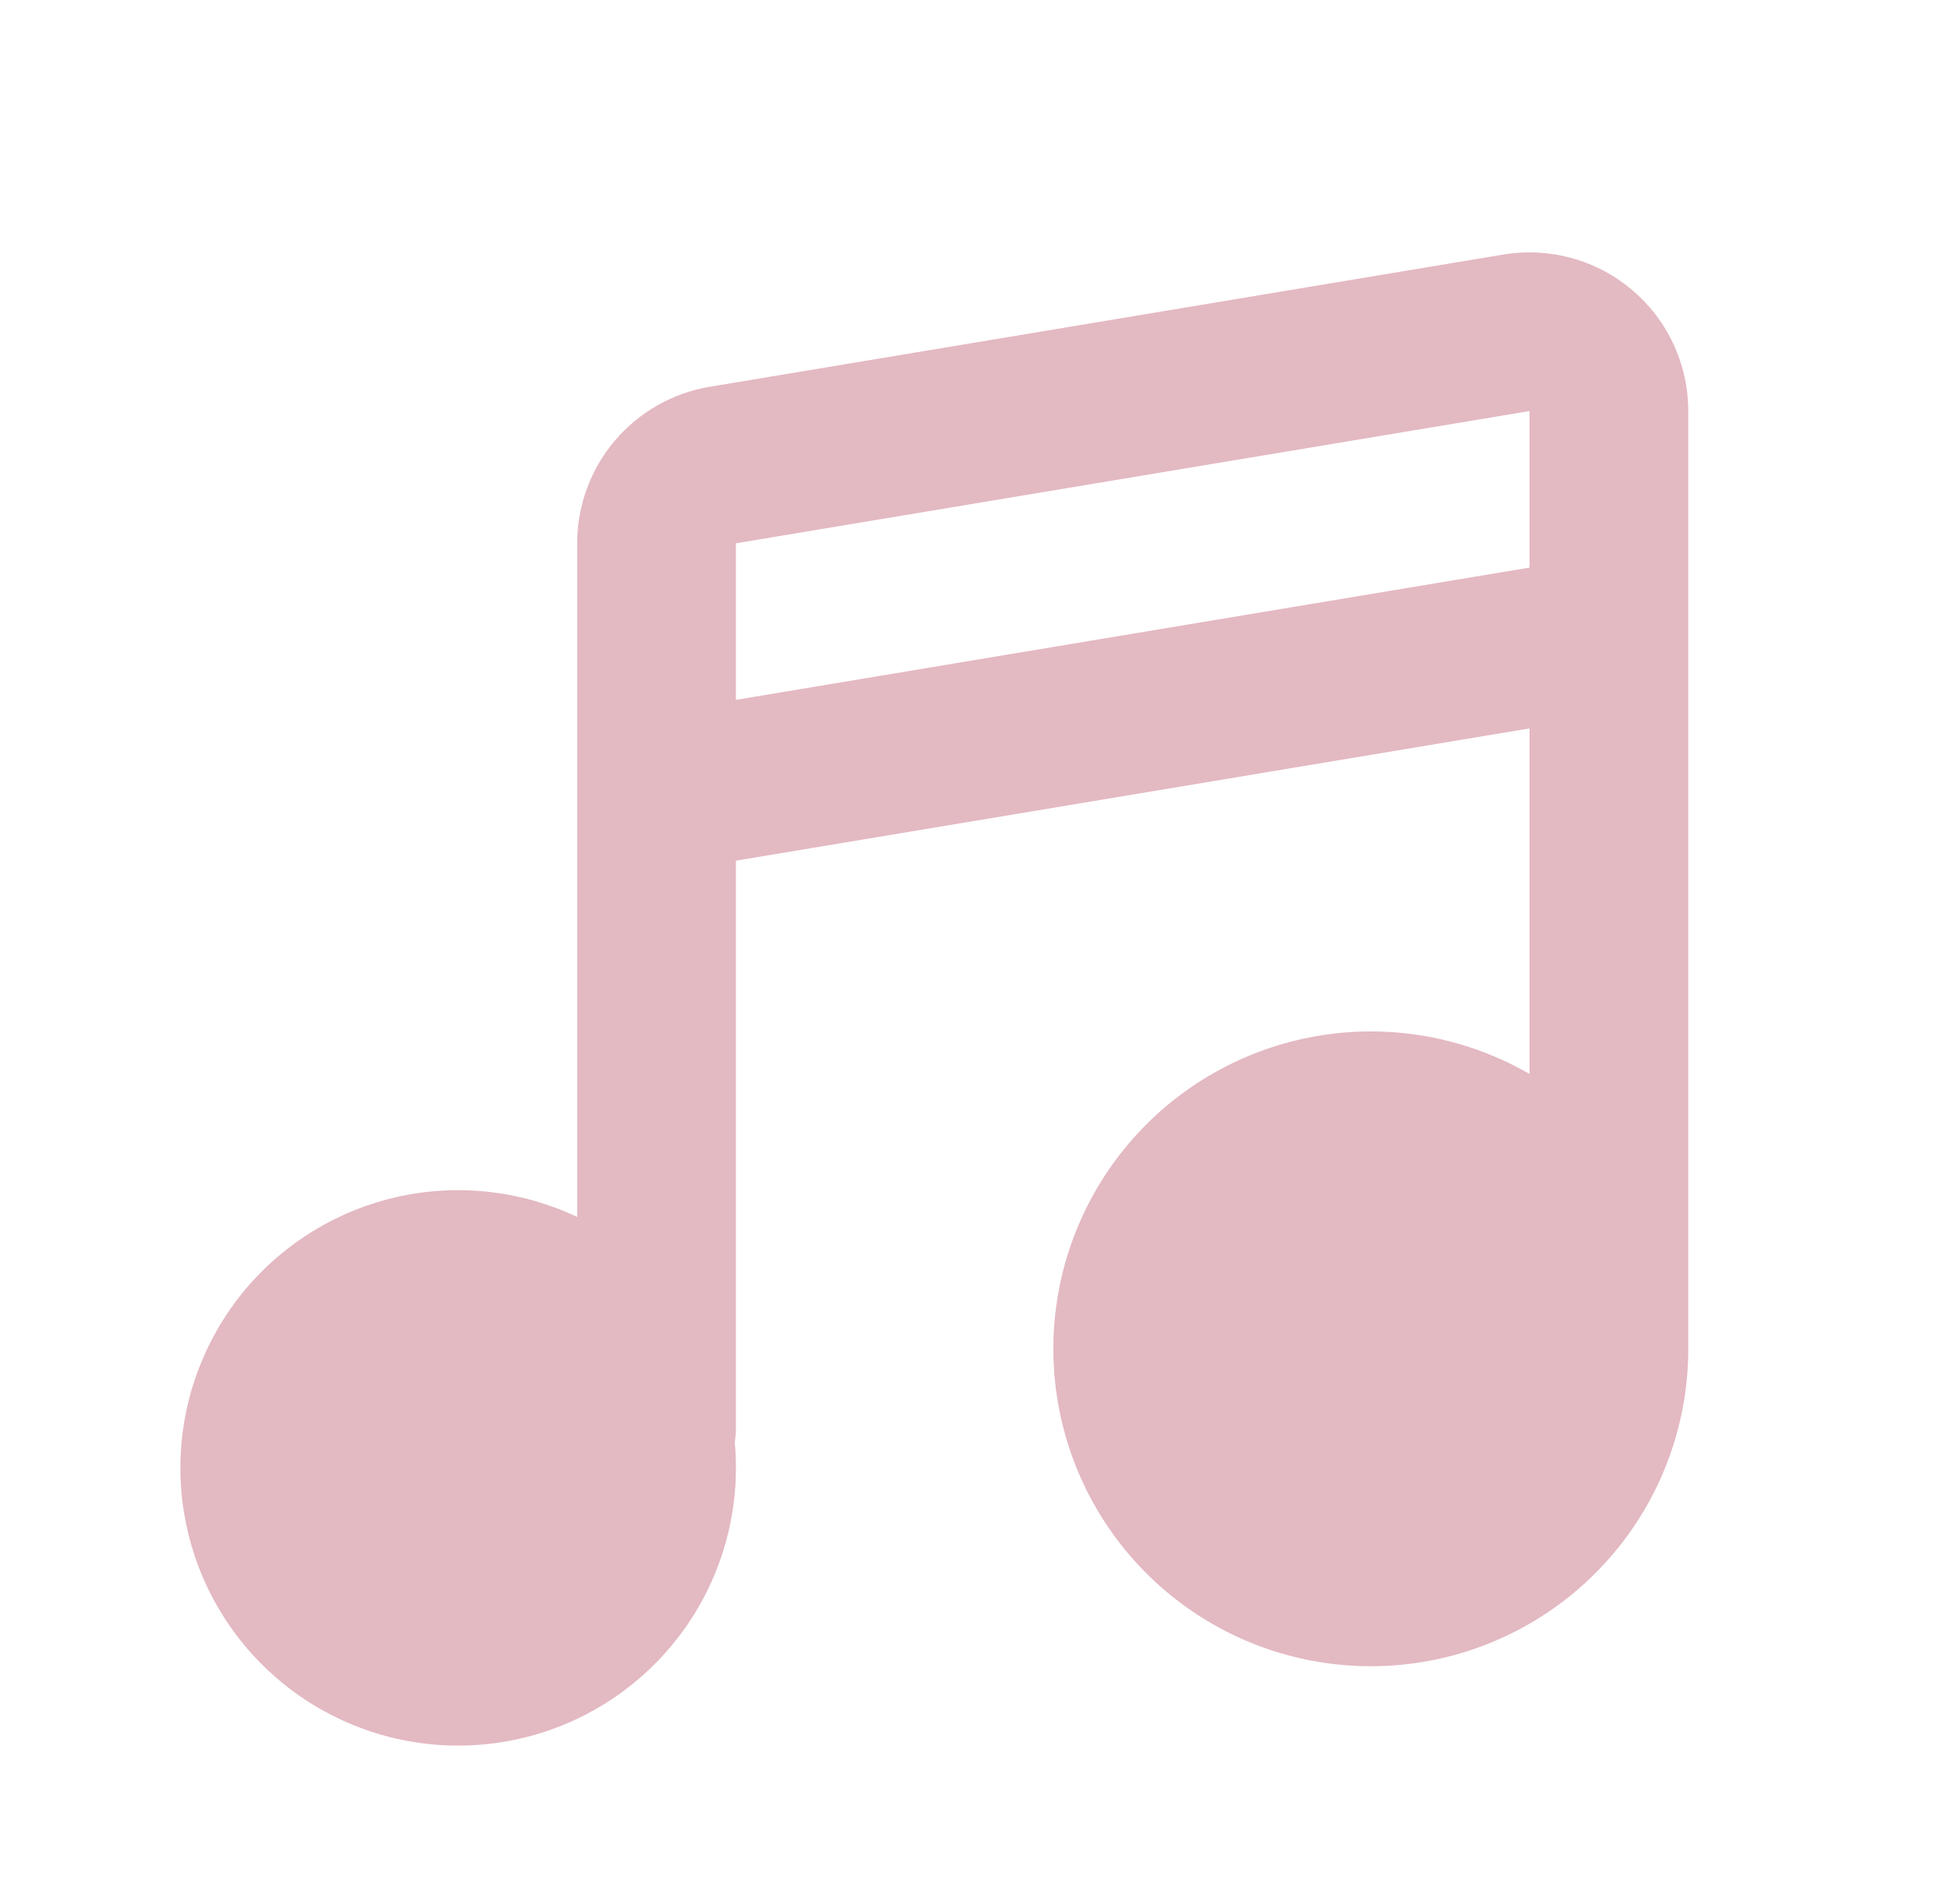 <svg width="45" height="44" viewBox="0 0 45 44" fill="none" xmlns="http://www.w3.org/2000/svg">
<path fill-rule="evenodd" clip-rule="evenodd" d="M34.73 5.881C35.255 5.794 35.793 5.822 36.307 5.963C36.82 6.104 37.296 6.356 37.703 6.7C38.109 7.044 38.436 7.472 38.66 7.955C38.884 8.438 39 8.964 39 9.497V31.167C39 32.781 38.467 34.35 37.484 35.63C36.501 36.911 35.123 37.831 33.563 38.249C32.004 38.666 30.351 38.558 28.859 37.94C27.368 37.322 26.122 36.229 25.315 34.831C24.508 33.433 24.185 31.808 24.396 30.207C24.607 28.607 25.34 27.121 26.482 25.979C27.623 24.838 29.109 24.105 30.71 23.894C32.31 23.684 33.935 24.007 35.333 24.814V16.83L17 19.886V33C17 33.11 16.991 33.215 16.973 33.319C17.104 34.729 16.766 36.143 16.01 37.34C15.254 38.537 14.124 39.451 12.795 39.939C11.466 40.427 10.012 40.462 8.661 40.038C7.31 39.613 6.138 38.754 5.326 37.594C4.514 36.434 4.109 35.038 4.174 33.623C4.238 32.209 4.769 30.856 5.682 29.774C6.596 28.693 7.842 27.944 9.226 27.644C10.61 27.345 12.054 27.511 13.333 28.118V12.553C13.333 11.685 13.641 10.845 14.202 10.183C14.763 9.52 15.541 9.078 16.397 8.936L34.73 5.881ZM17 16.17L35.333 13.114V9.497L17 12.553V16.17Z" fill="#E3B9C2"/>
</svg>
